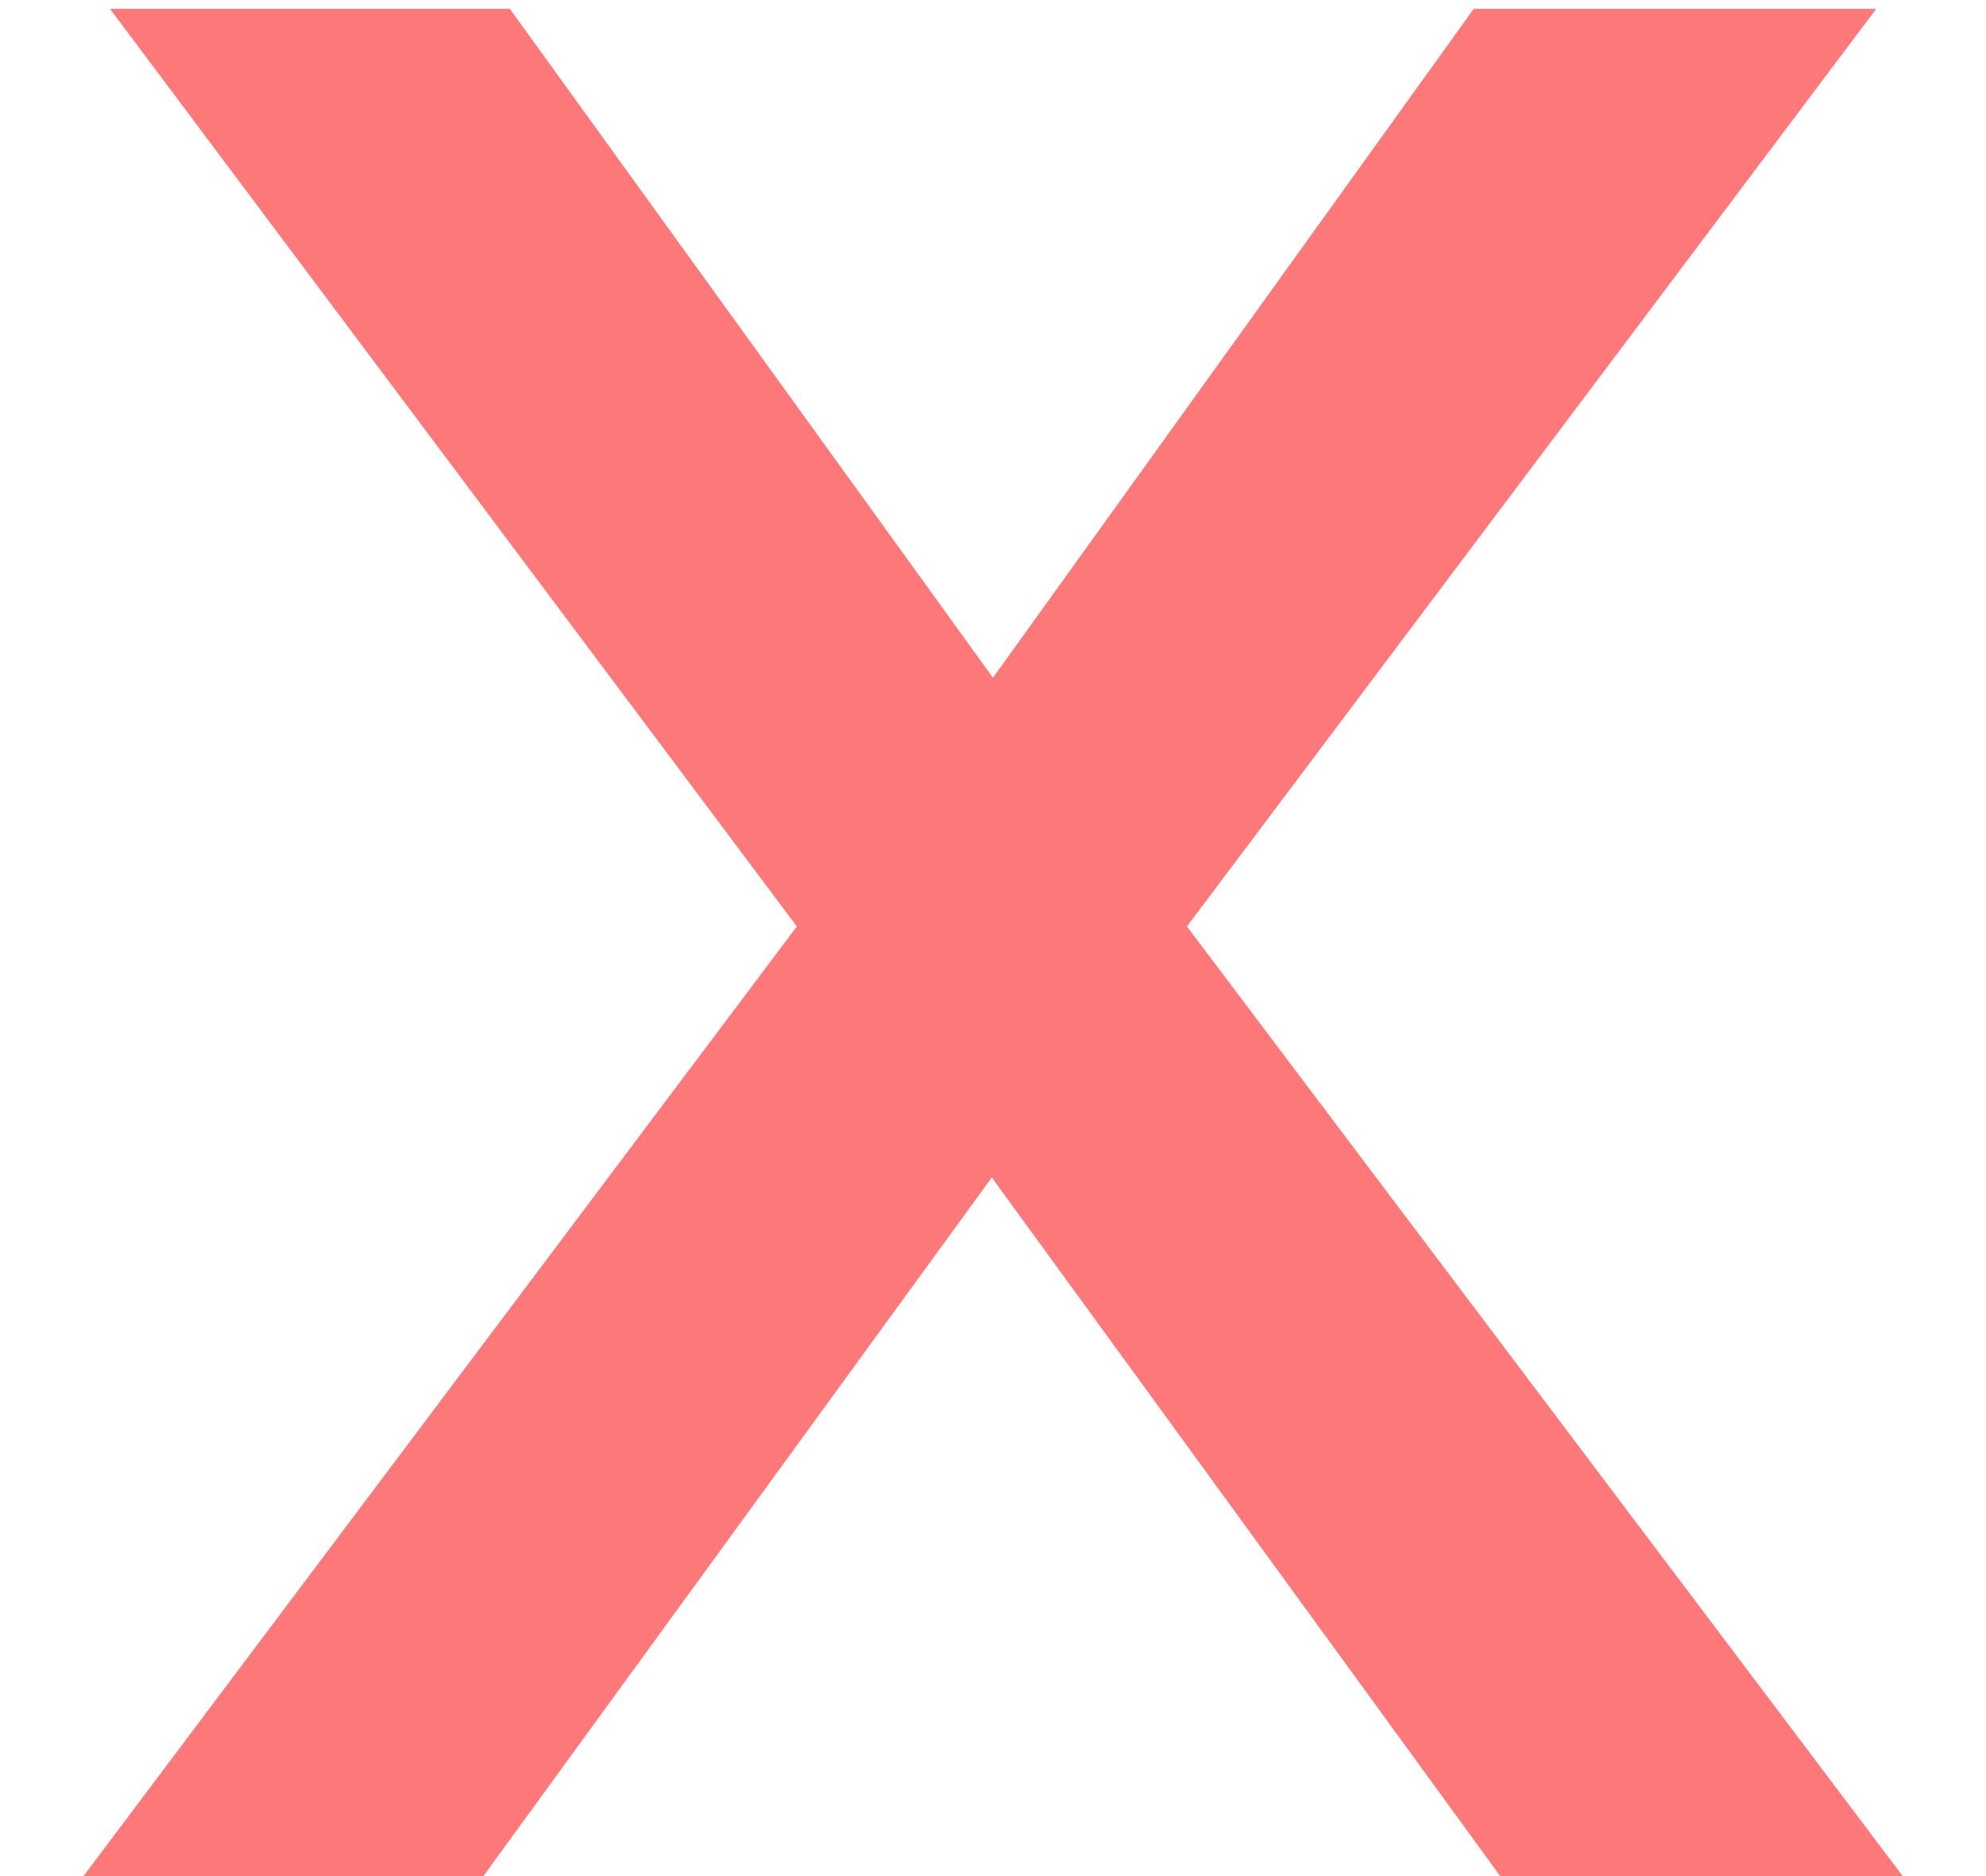 <svg width="18" height="17" viewBox="0 0 18 17" fill="none" xmlns="http://www.w3.org/2000/svg">
<path d="M0.757 17L7.717 7.736V9.056L0.997 0.08H4.621L9.493 6.824H8.509L13.357 0.08H17.005L10.261 9.056V7.736L17.245 17H13.597L8.461 9.944H9.517L4.381 17H0.757Z" fill="#FB0000" fill-opacity="0.53"/>
</svg>
